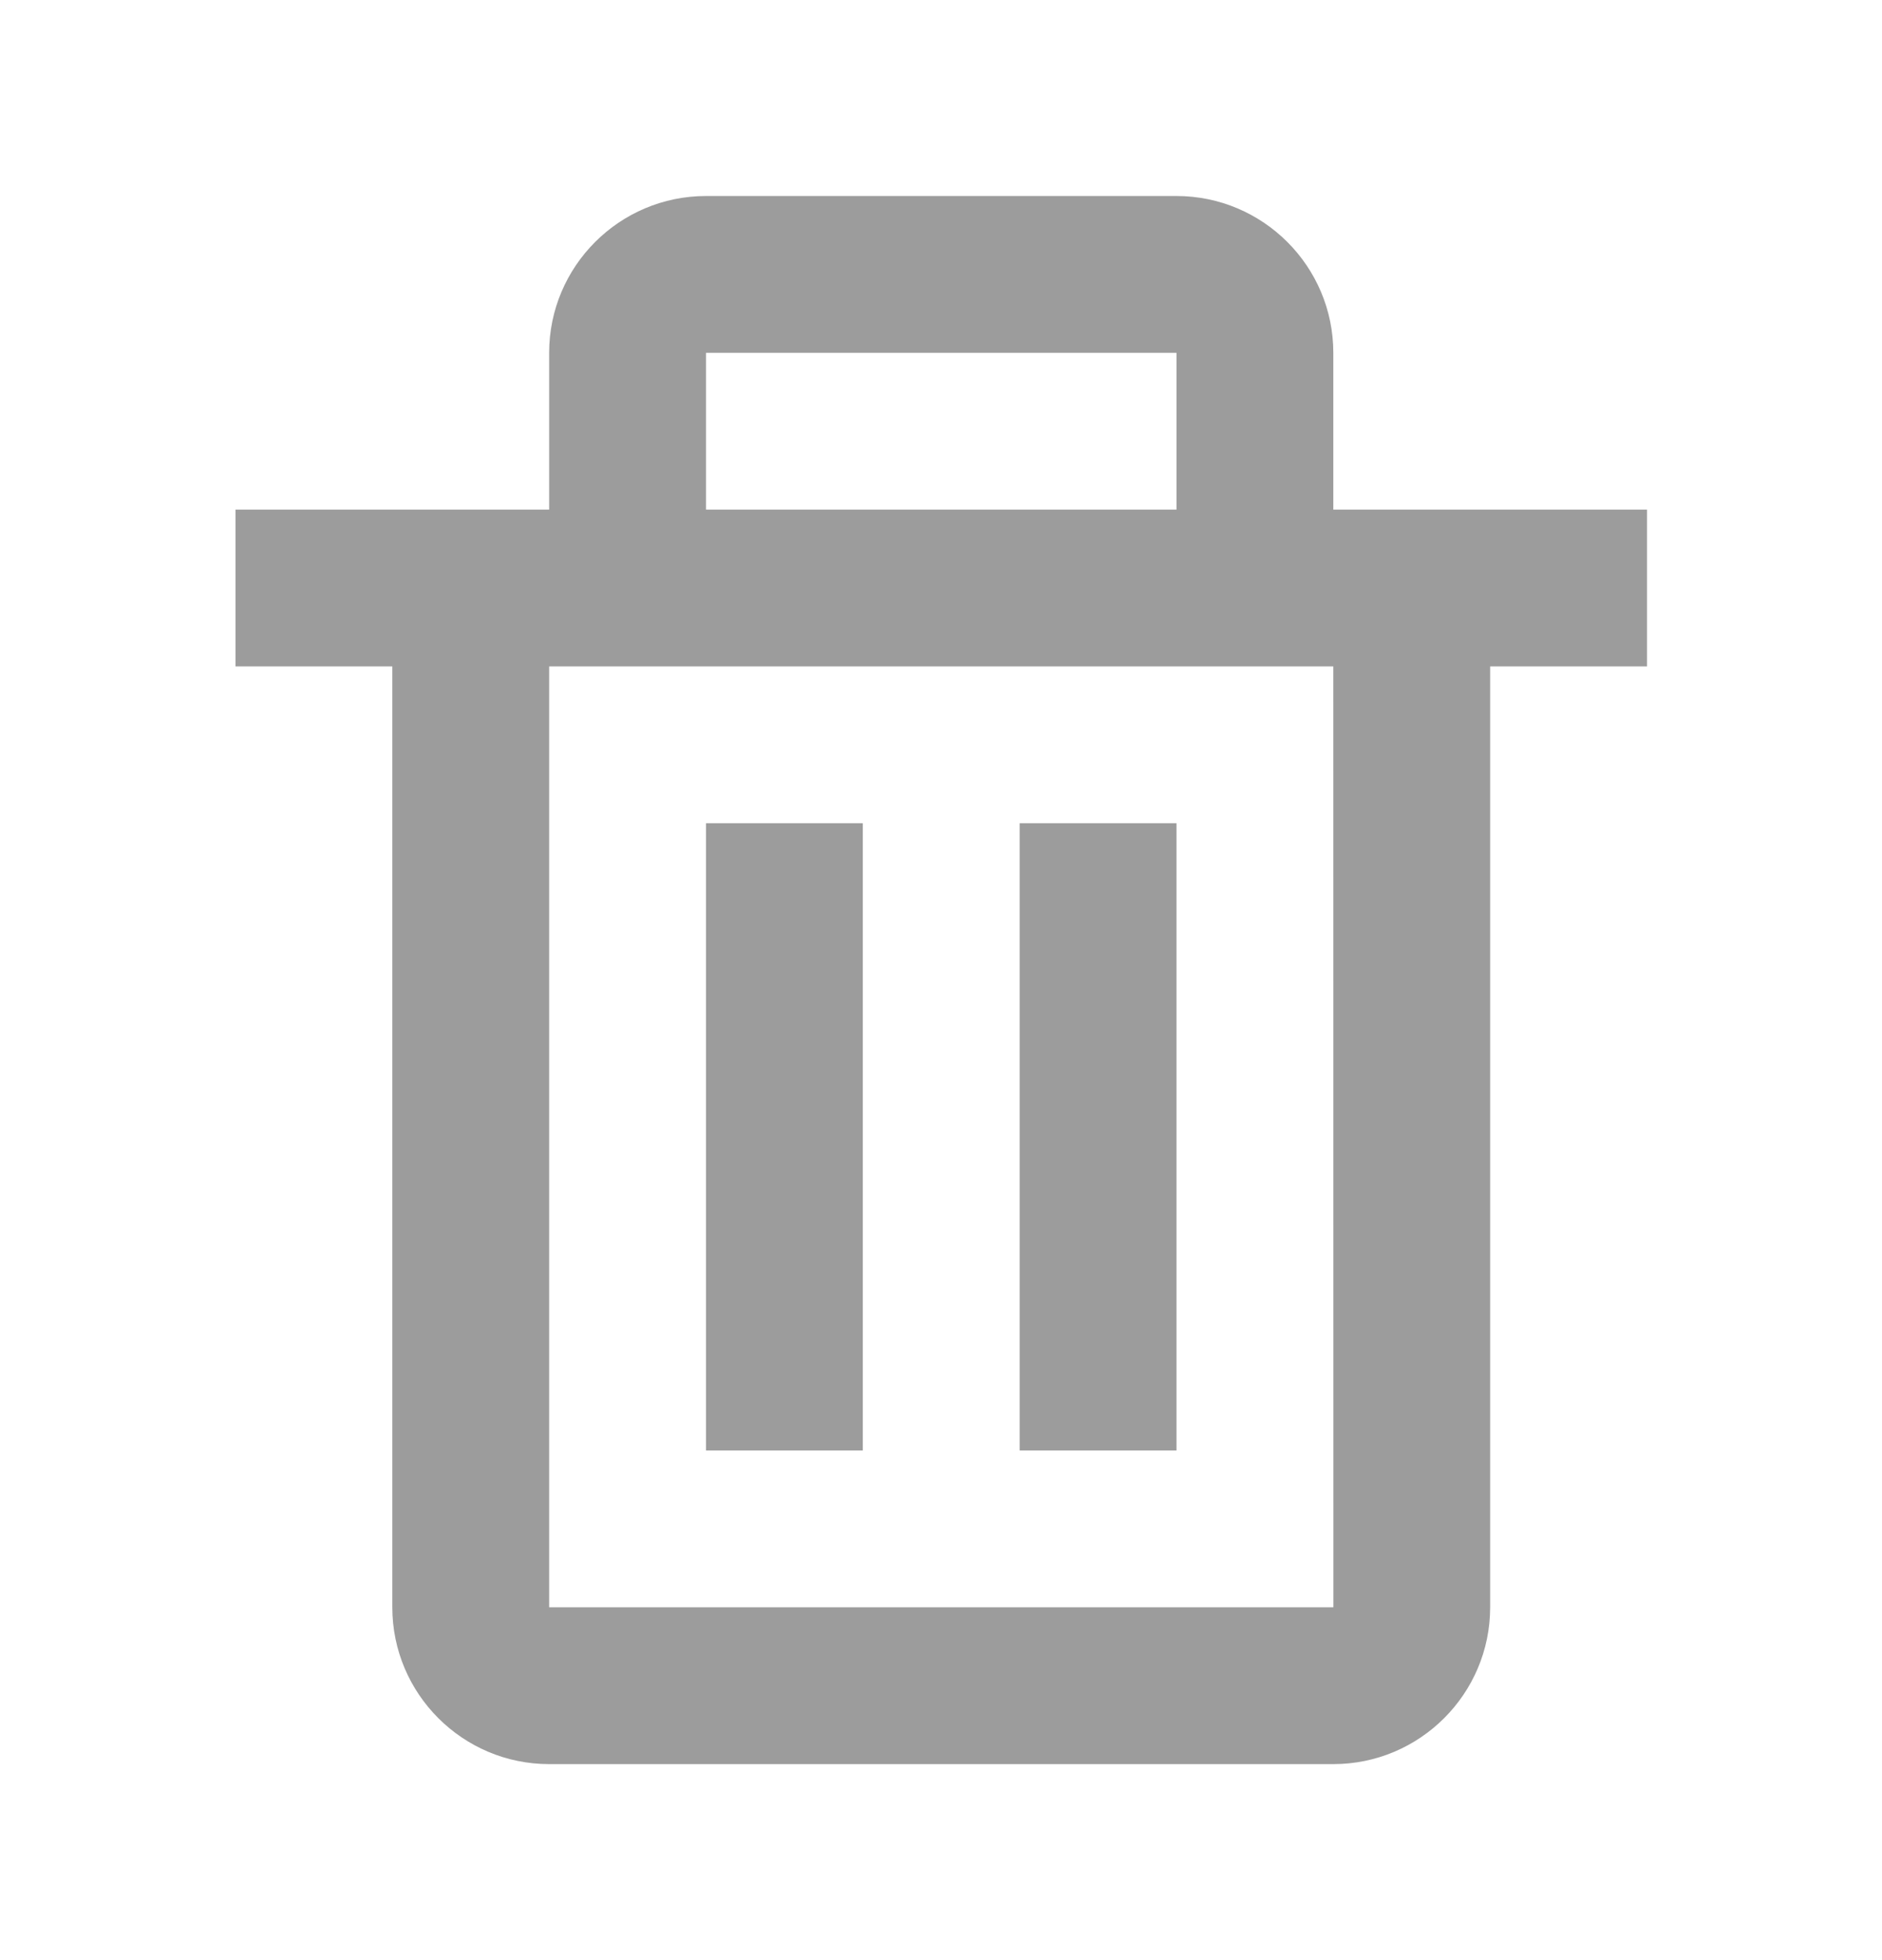 <svg width="24" height="25" viewBox="0 0 24 25" fill="none" xmlns="http://www.w3.org/2000/svg">
<path d="M5.003 20.5C5.003 21.603 5.9 22.5 7.003 22.5H17.003C18.106 22.5 19.003 21.603 19.003 20.5V8.5H21.003V6.5H17.003V4.5C17.003 3.397 16.106 2.5 15.003 2.5H9.003C7.9 2.5 7.003 3.397 7.003 4.5V6.5H3.003V8.5H5.003V20.5ZM9.003 4.5H15.003V6.5H9.003V4.5ZM8.003 8.5H17.003L17.004 20.5H7.003V8.5H8.003Z" fill="#9C9C9C"/>
<path d="M9.003 10.5H11.003V18.5H9.003V10.5ZM13.003 10.5H15.003V18.5H13.003V10.5Z" fill="#9C9C9C"/>
</svg>

